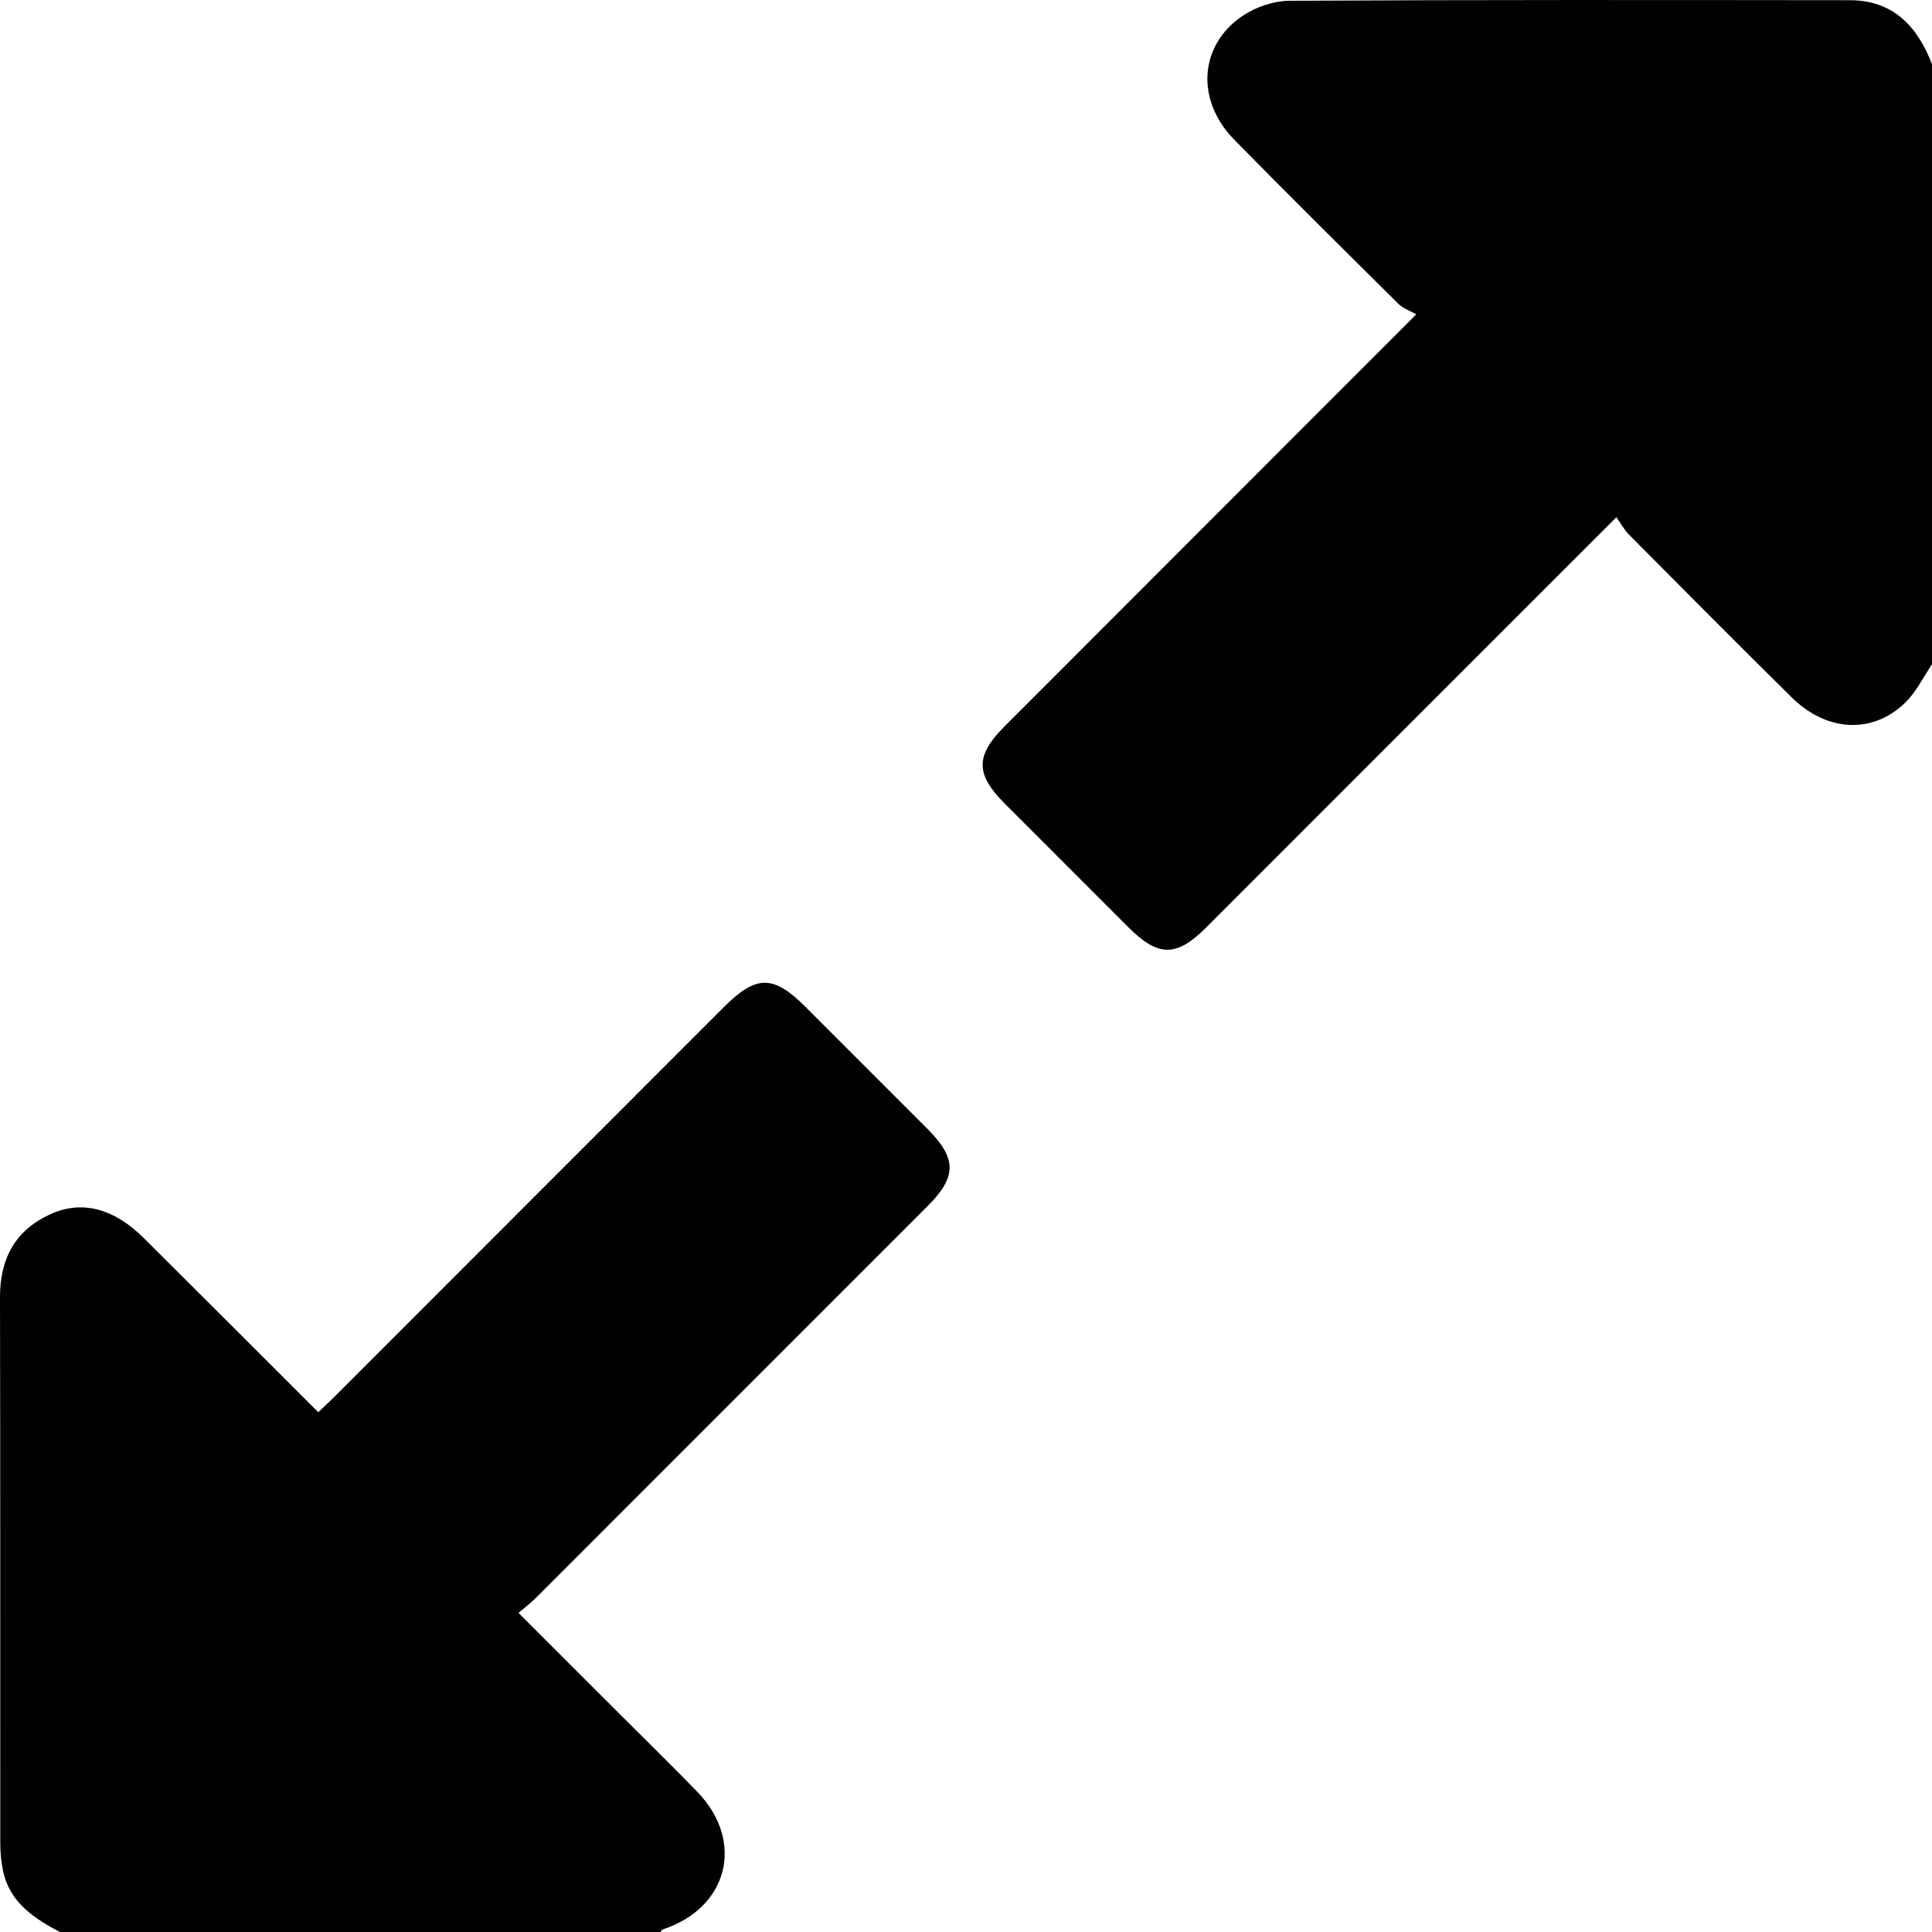 <?xml version="1.0" encoding="UTF-8"?>
<svg id="Layer_1" data-name="Layer 1" xmlns="http://www.w3.org/2000/svg" width="505.52" height="505.62" viewBox="0 0 505.52 505.62">
  <defs>
    <style>
      .cls-1 {
        fill: #010101;
      }
    </style>
  </defs>
  <path class="cls-1" d="M505.52,173.82c-2.26,3.32-4.05,7.11-6.85,9.88-8.53,8.45-20.6,7.9-29.86-1.22-14.29-14.1-28.43-28.35-42.58-42.59-1.26-1.27-2.14-2.93-3.29-4.55-12.75,12.74-24.62,24.6-36.47,36.46-23.62,23.62-47.23,47.25-70.85,70.87-7.79,7.79-12.54,7.78-20.36-.03-10.83-10.82-21.65-21.64-32.46-32.47-7.56-7.57-7.58-12.47-.05-20.01,35.46-35.51,70.94-71,107.83-107.92-1.6-.91-3.45-1.51-4.68-2.74-14.38-14.25-28.76-28.49-42.94-42.93-10.1-10.29-9.27-24.63,2.09-32.37,3.45-2.35,8.18-3.97,12.33-4C386.24-.07,435.11,0,483.98,.05c11.38,.01,17.73,6.85,21.55,16.76V173.82Z"/>
  <path class="cls-1" d="M15.84,505.62c-6.89-3.65-13.32-7.78-15.06-16.17-.49-2.39-.71-4.88-.71-7.32C.04,434.56,.11,387,0,339.44c-.02-10.09,3.95-17.52,13.16-21.72,8.31-3.79,16.66-1.54,24.49,6.25,15.15,15.08,30.27,30.2,45.63,45.54,1.35-1.29,2.64-2.47,3.88-3.7,34.09-34.1,68.17-68.2,102.25-102.3,8.48-8.48,12.93-8.48,21.4-.01,10.59,10.59,21.18,21.17,31.76,31.77,7.83,7.84,7.86,12.6,.1,20.36-34.2,34.22-68.4,68.43-102.62,102.63-1.28,1.27-2.74,2.36-4.38,3.76,9.15,9.15,17.86,17.86,26.58,26.57,6.75,6.75,13.59,13.41,20.22,20.27,12.53,12.97,8.05,30.43-9.14,36.01-.23,.07-.34,.49-.51,.74H15.84Z"/>
</svg>